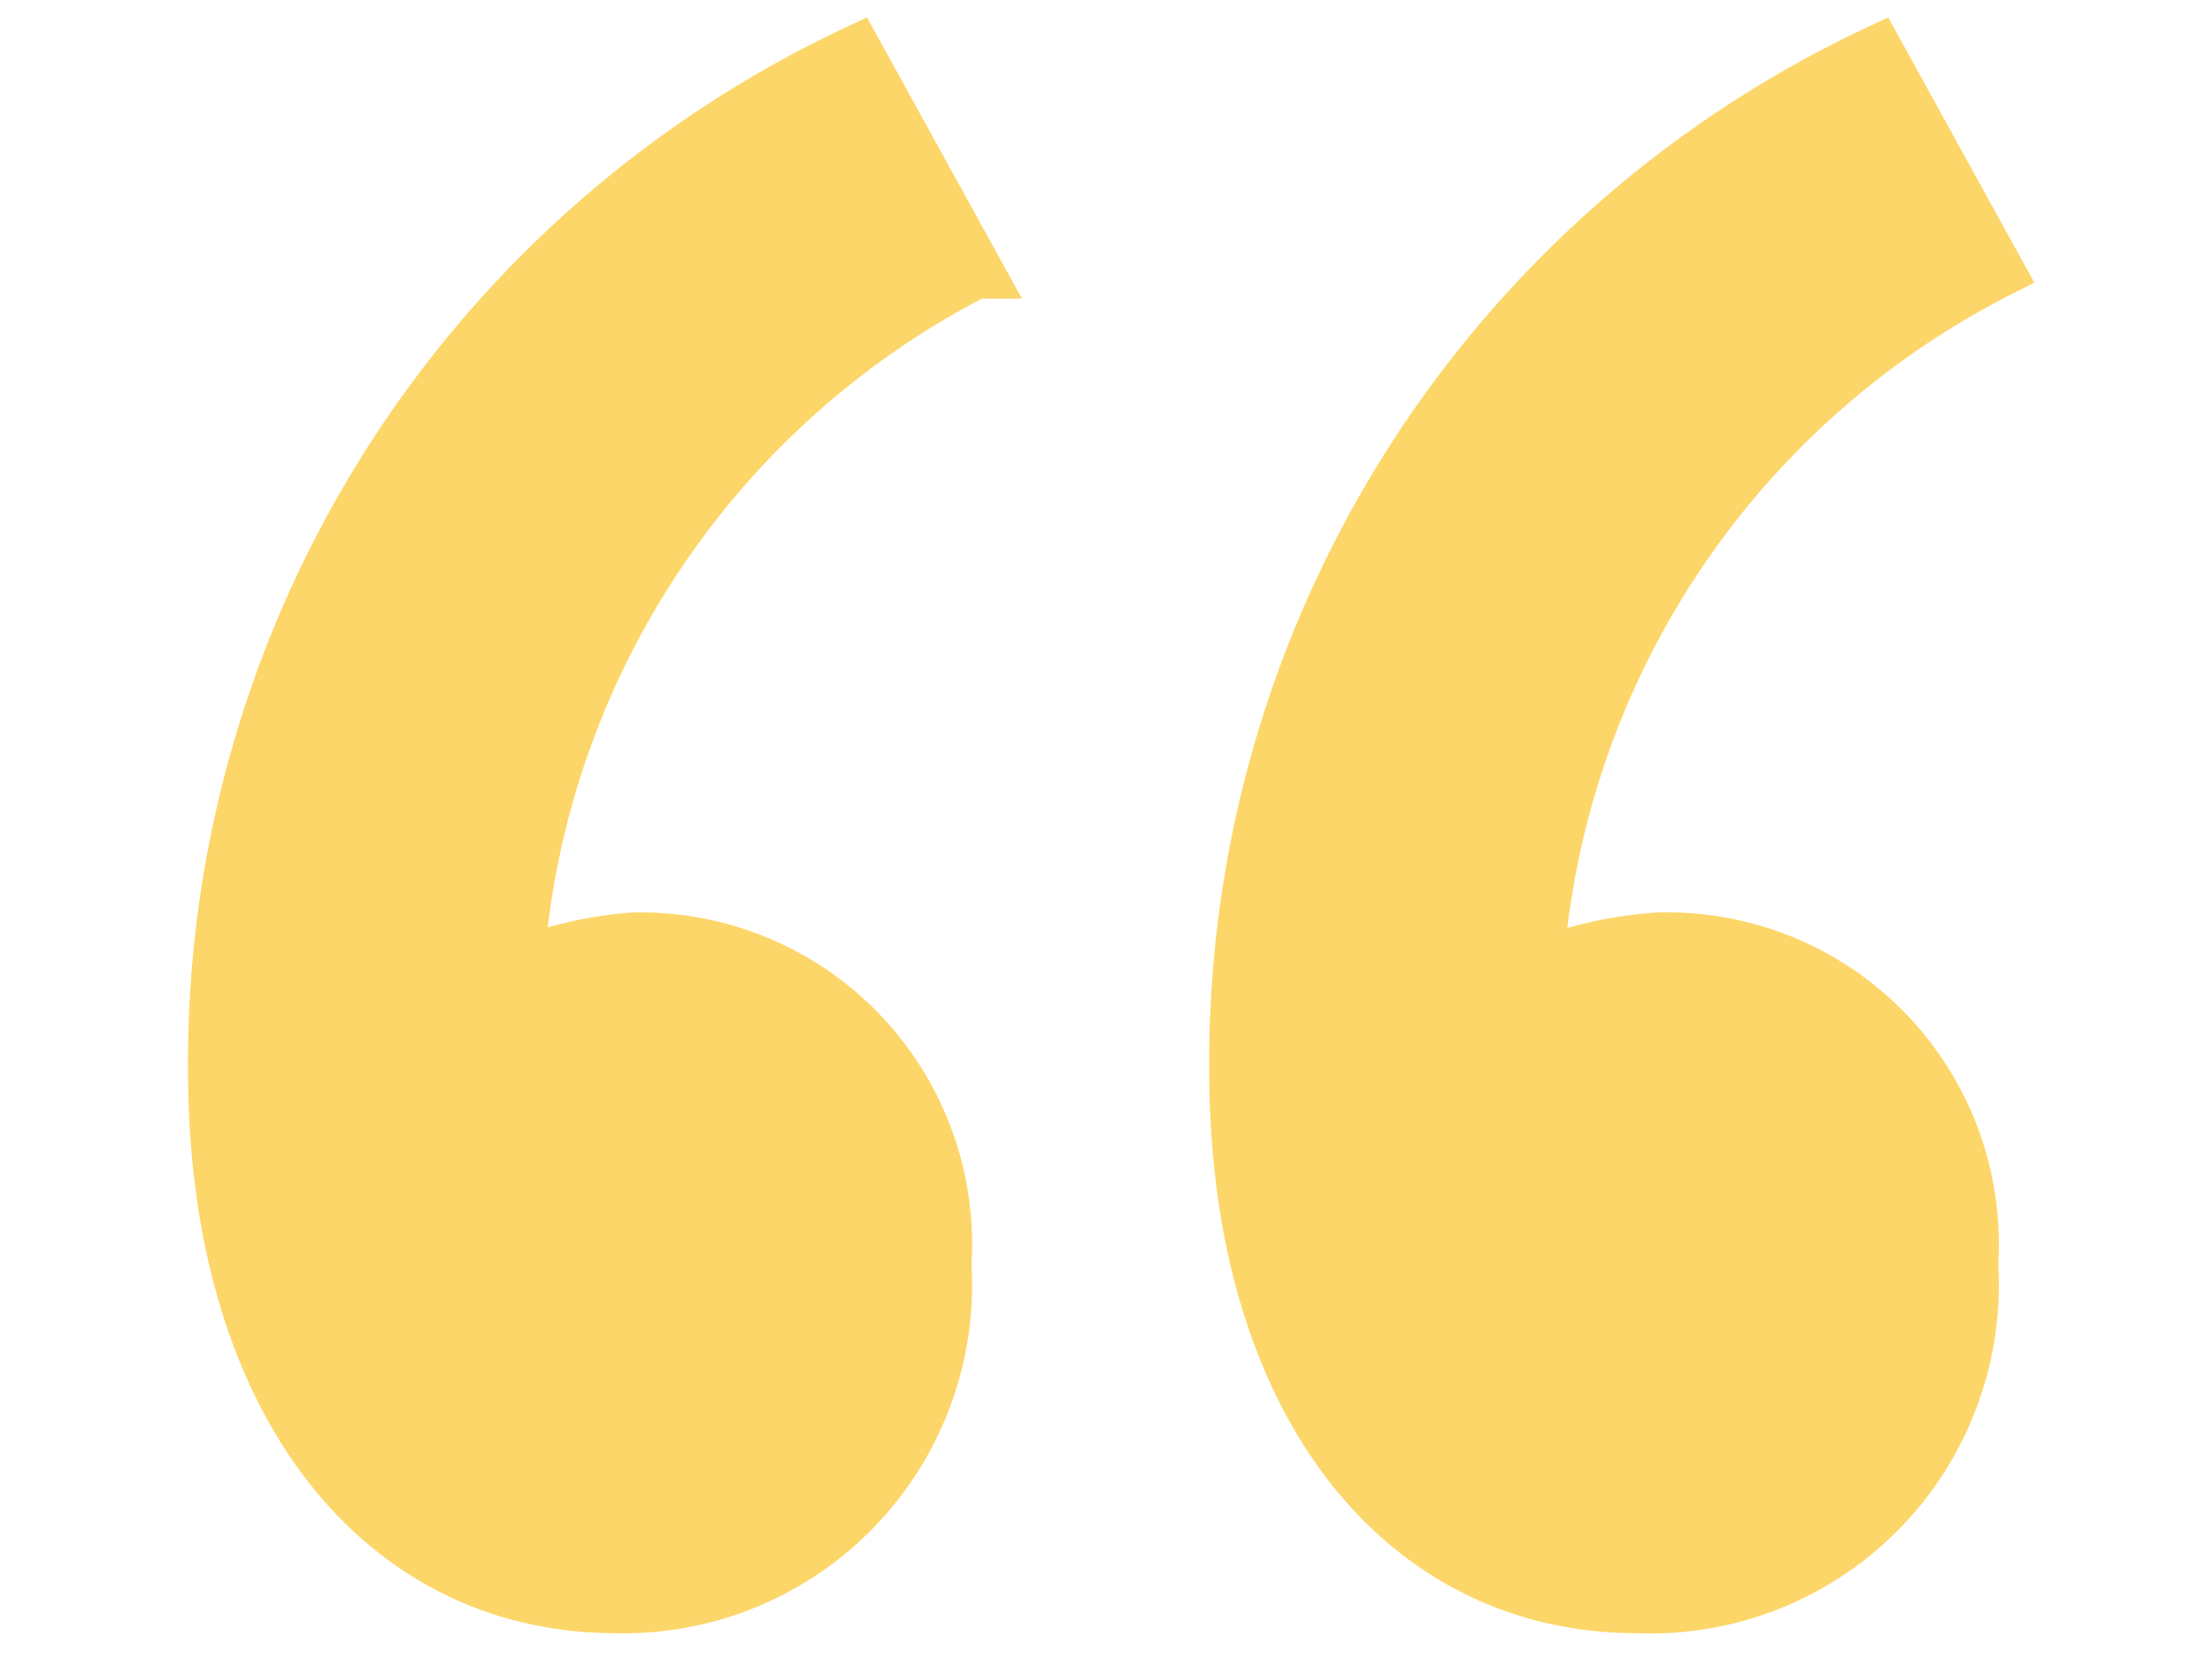 <svg id="Layer_1" data-name="Layer 1" xmlns="http://www.w3.org/2000/svg" viewBox="0 0 12 9"><defs><style>.cls-1{fill:#fcd669;stroke:#fcd669;stroke-miterlimit:10;stroke-width:0.3px;}</style></defs><title>DOUBLE QUOTE2</title><path class="cls-1" d="M1.92,5.9a2.15,2.15,0,0,1,1.52-.8A1.65,1.65,0,0,1,5.12,6.86,1.74,1.74,0,0,1,3.34,8.71c-1.25,0-2.17-1.08-2.17-2.91A6.05,6.05,0,0,1,4.64.29l.65,1.18a4.6,4.6,0,0,0-2.5,4.16m4.67.27A2.15,2.15,0,0,1,9,5.1a1.65,1.65,0,0,1,1.69,1.76A1.74,1.74,0,0,1,8.88,8.71c-1.25,0-2.17-1.08-2.17-2.91A6.05,6.05,0,0,1,10.18.29l.65,1.18A4.61,4.61,0,0,0,8.32,5.63"/></svg>